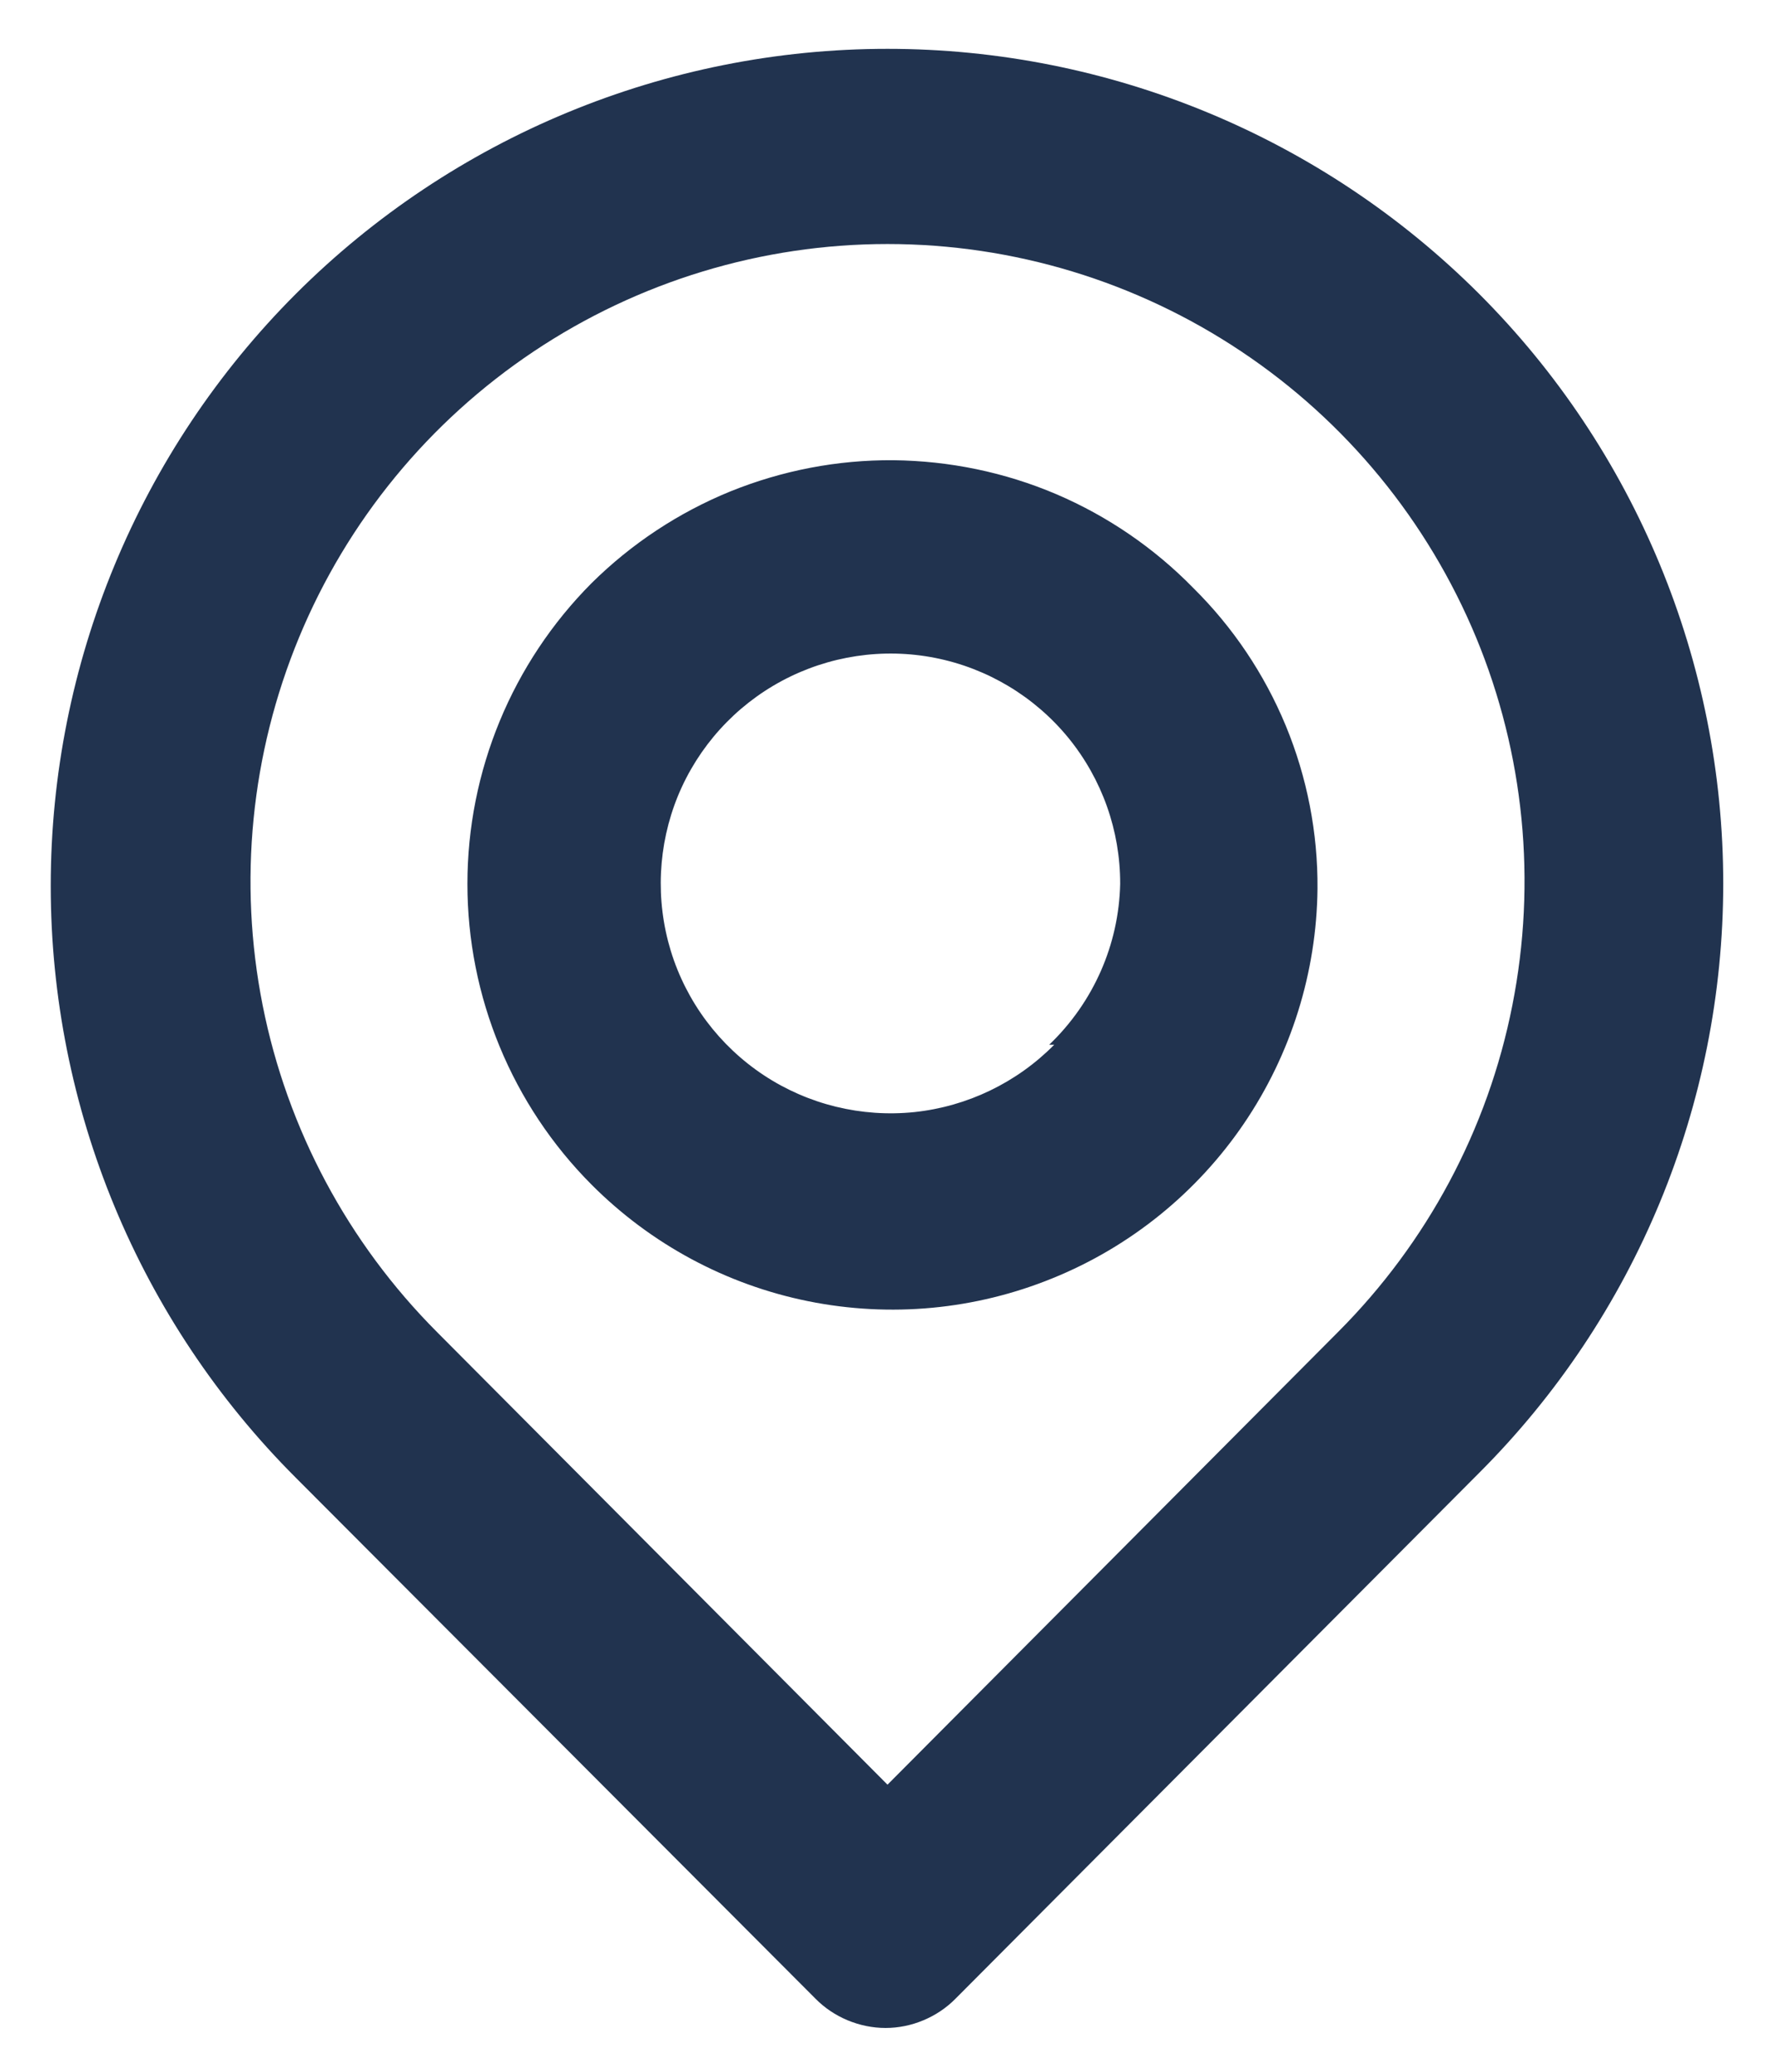 <svg width="12" height="14" viewBox="0 0 12 14" fill="none" xmlns="http://www.w3.org/2000/svg">
<path d="M10 1.986C8.939 0.926 7.5 0.33 6 0.33C4.5 0.33 3.061 0.926 2 1.986C0.939 3.047 0.343 4.486 0.343 5.986C0.343 7.487 0.939 8.926 2 9.986L5.513 13.506C5.575 13.569 5.649 13.618 5.73 13.652C5.812 13.686 5.899 13.704 5.987 13.704C6.075 13.704 6.162 13.686 6.243 13.652C6.324 13.618 6.398 13.569 6.46 13.506L10 9.953C11.057 8.897 11.65 7.464 11.65 5.97C11.65 4.476 11.057 3.043 10 1.986ZM9.047 9L6 12.06L2.953 9C2.352 8.397 1.942 7.63 1.776 6.795C1.61 5.959 1.696 5.094 2.022 4.307C2.348 3.52 2.9 2.848 3.608 2.375C4.316 1.902 5.149 1.649 6 1.649C6.852 1.649 7.684 1.902 8.392 2.375C9.101 2.848 9.652 3.52 9.979 4.307C10.305 5.094 10.39 5.959 10.224 6.795C10.059 7.63 9.649 8.397 9.047 9ZM4 3.94C3.462 4.48 3.16 5.211 3.16 5.973C3.16 6.735 3.462 7.467 4 8.006C4.4 8.407 4.909 8.681 5.464 8.793C6.019 8.905 6.594 8.851 7.118 8.637C7.642 8.424 8.092 8.06 8.41 7.592C8.728 7.124 8.901 6.572 8.907 6.006C8.91 5.629 8.837 5.254 8.693 4.905C8.548 4.555 8.336 4.239 8.067 3.973C7.803 3.703 7.487 3.487 7.14 3.339C6.792 3.191 6.418 3.114 6.04 3.11C5.662 3.107 5.288 3.179 4.937 3.321C4.587 3.464 4.269 3.674 4 3.94ZM7.127 7.06C6.874 7.316 6.54 7.477 6.182 7.515C5.824 7.552 5.464 7.464 5.164 7.266C4.863 7.067 4.641 6.771 4.535 6.426C4.43 6.082 4.447 5.712 4.583 5.379C4.72 5.046 4.969 4.771 5.286 4.601C5.603 4.431 5.97 4.376 6.323 4.446C6.676 4.516 6.994 4.707 7.222 4.985C7.45 5.264 7.574 5.613 7.573 5.973C7.564 6.385 7.391 6.775 7.093 7.06H7.127Z" fill="#21334F"/>
</svg>
